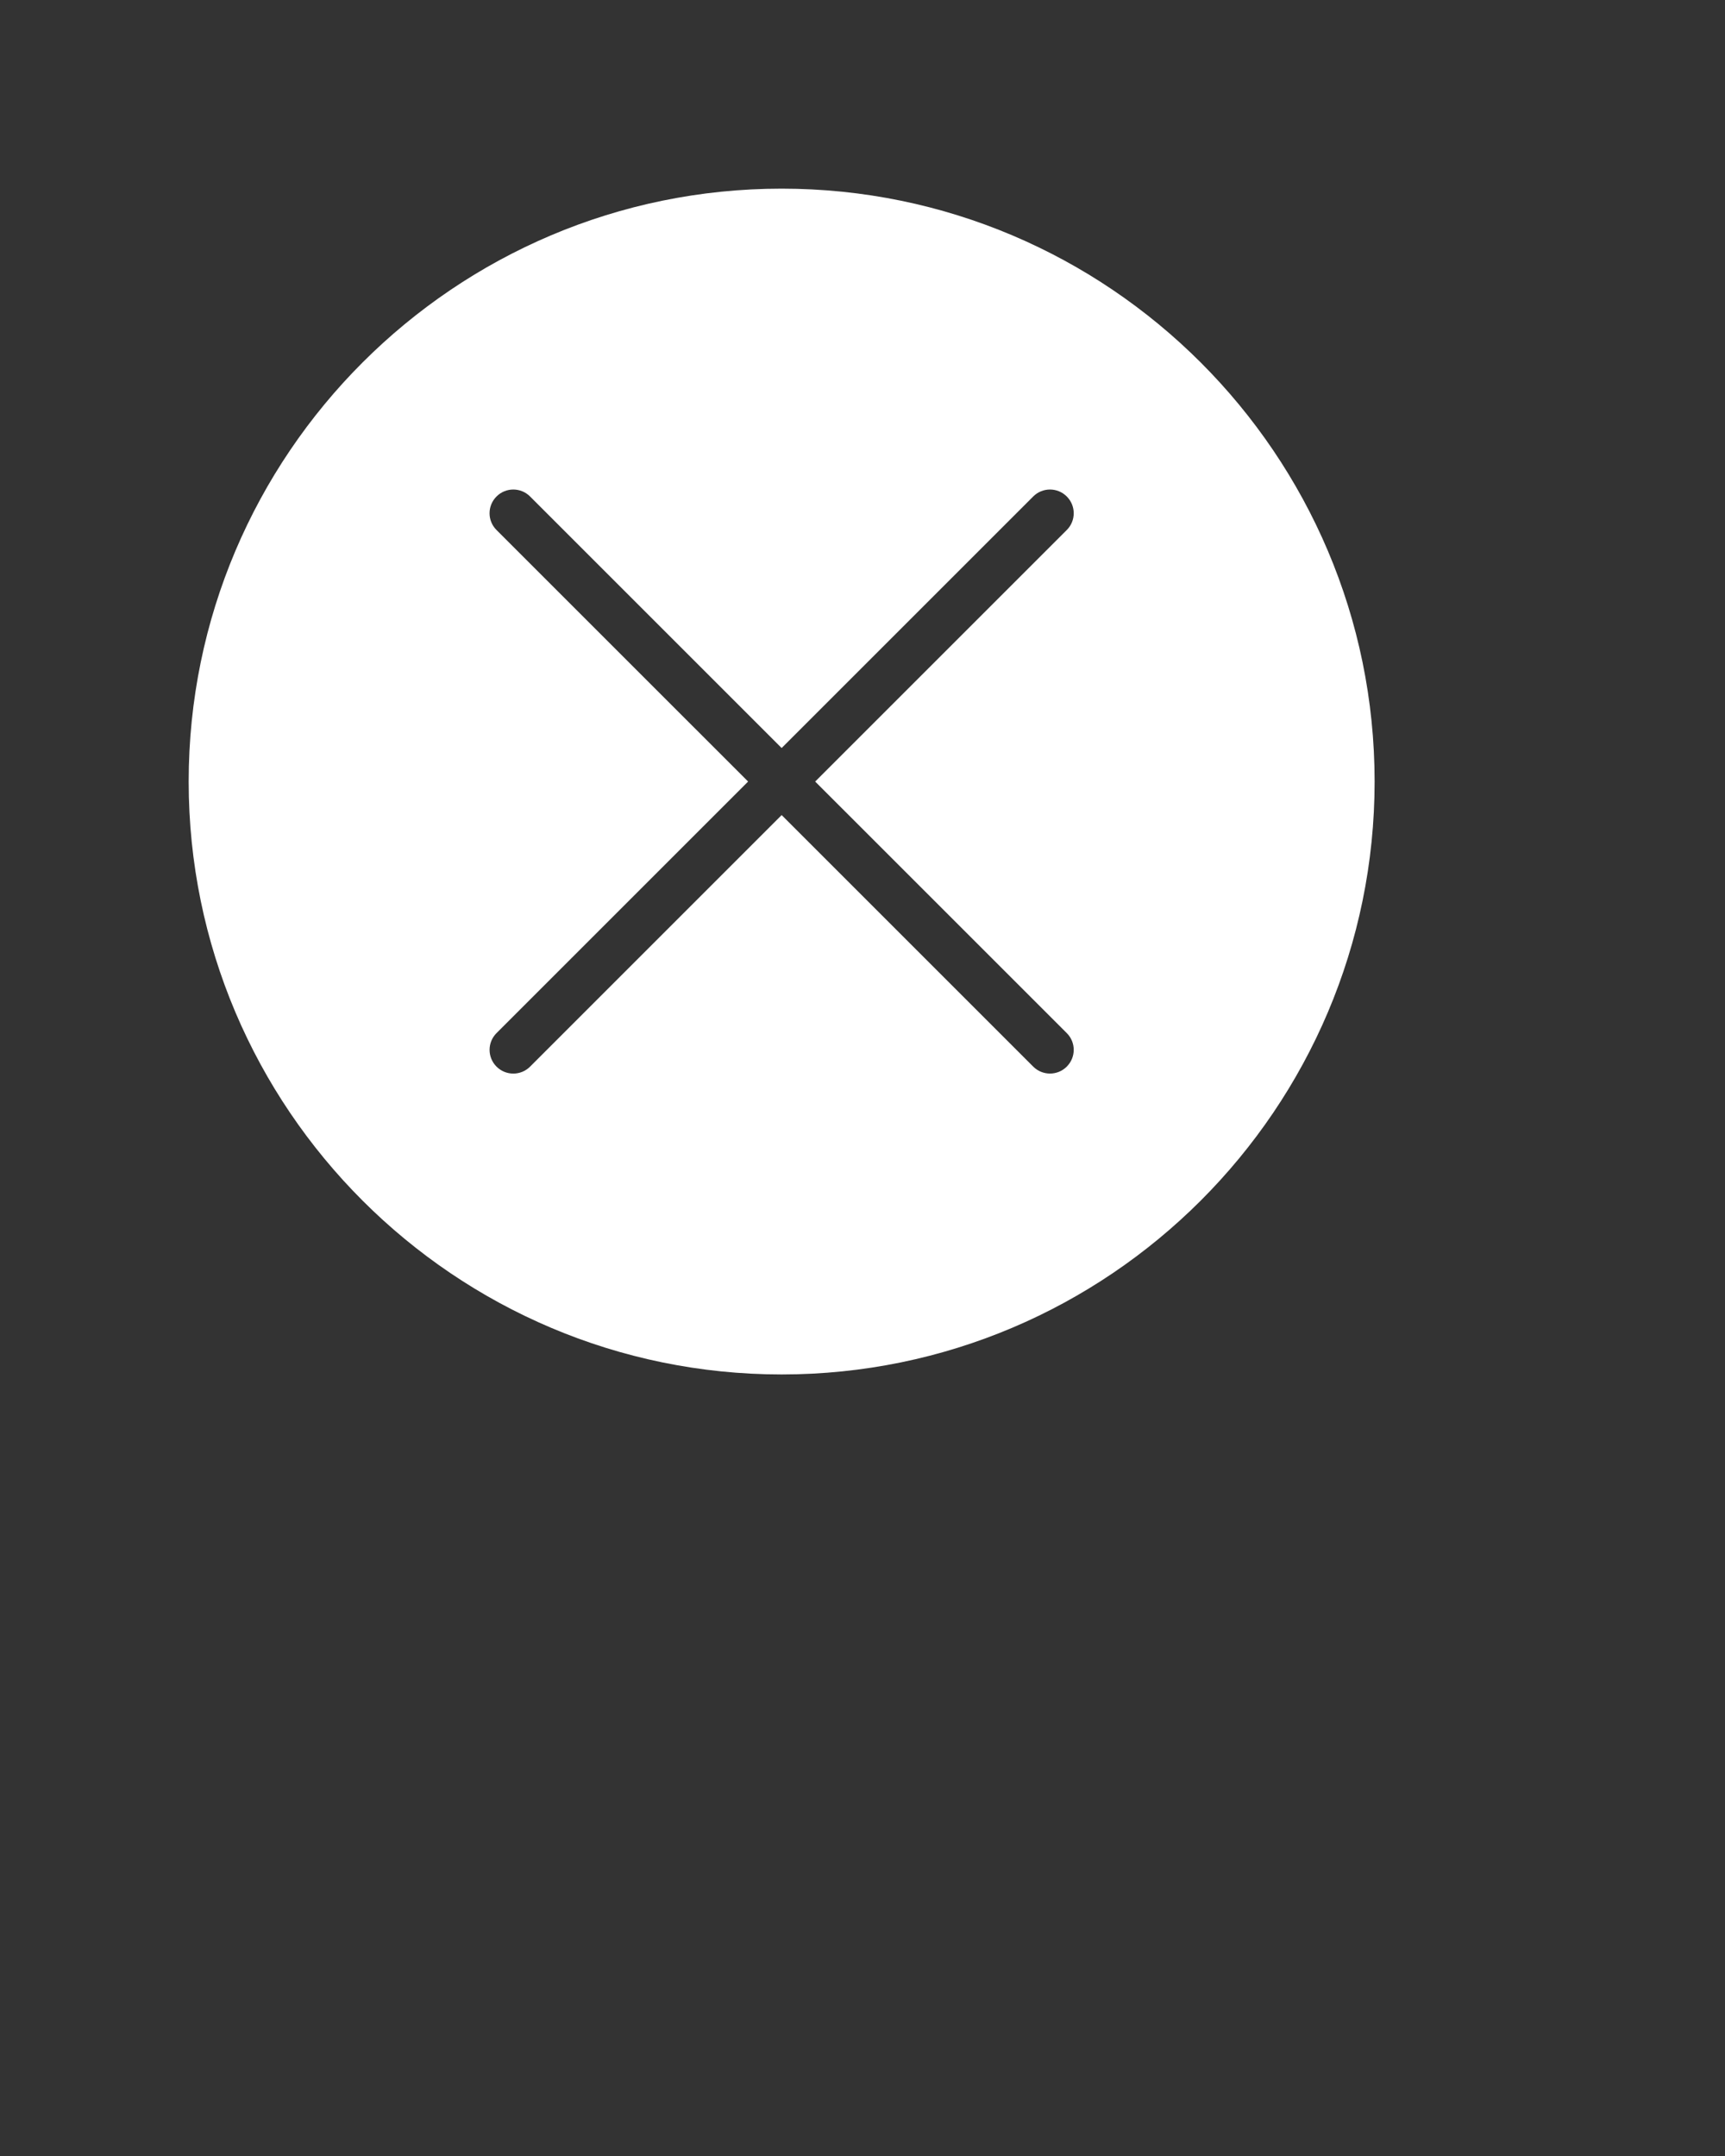 <svg width="64" height="80" viewBox="0 0 64 80" fill="none" xmlns="http://www.w3.org/2000/svg">
<rect x="0" y="0" width="64" height="80" fill="#333333" stroke="none"/>
<path d="M29 7C16.869 7 7 16.869 7 29C7 41.131 16.869 51 29 51C41.131 51 51 41.131 51 29C51 16.869 41.131 7 29 7ZM39.578 38.333C39.923 38.677 39.923 39.233 39.578 39.578C39.407 39.749 39.182 39.835 38.956 39.835C38.731 39.835 38.506 39.749 38.334 39.578L29 30.244L19.667 39.578C19.495 39.75 19.27 39.836 19.045 39.836C18.819 39.836 18.594 39.75 18.422 39.578C18.078 39.234 18.078 38.678 18.422 38.334L27.756 29L18.422 19.667C18.077 19.323 18.077 18.767 18.422 18.422C18.766 18.078 19.322 18.078 19.666 18.422L29 27.756L38.334 18.422C38.678 18.078 39.234 18.078 39.578 18.422C39.923 18.767 39.923 19.323 39.578 19.667L30.244 29L39.578 38.333Z" fill="white"/>
</svg>
